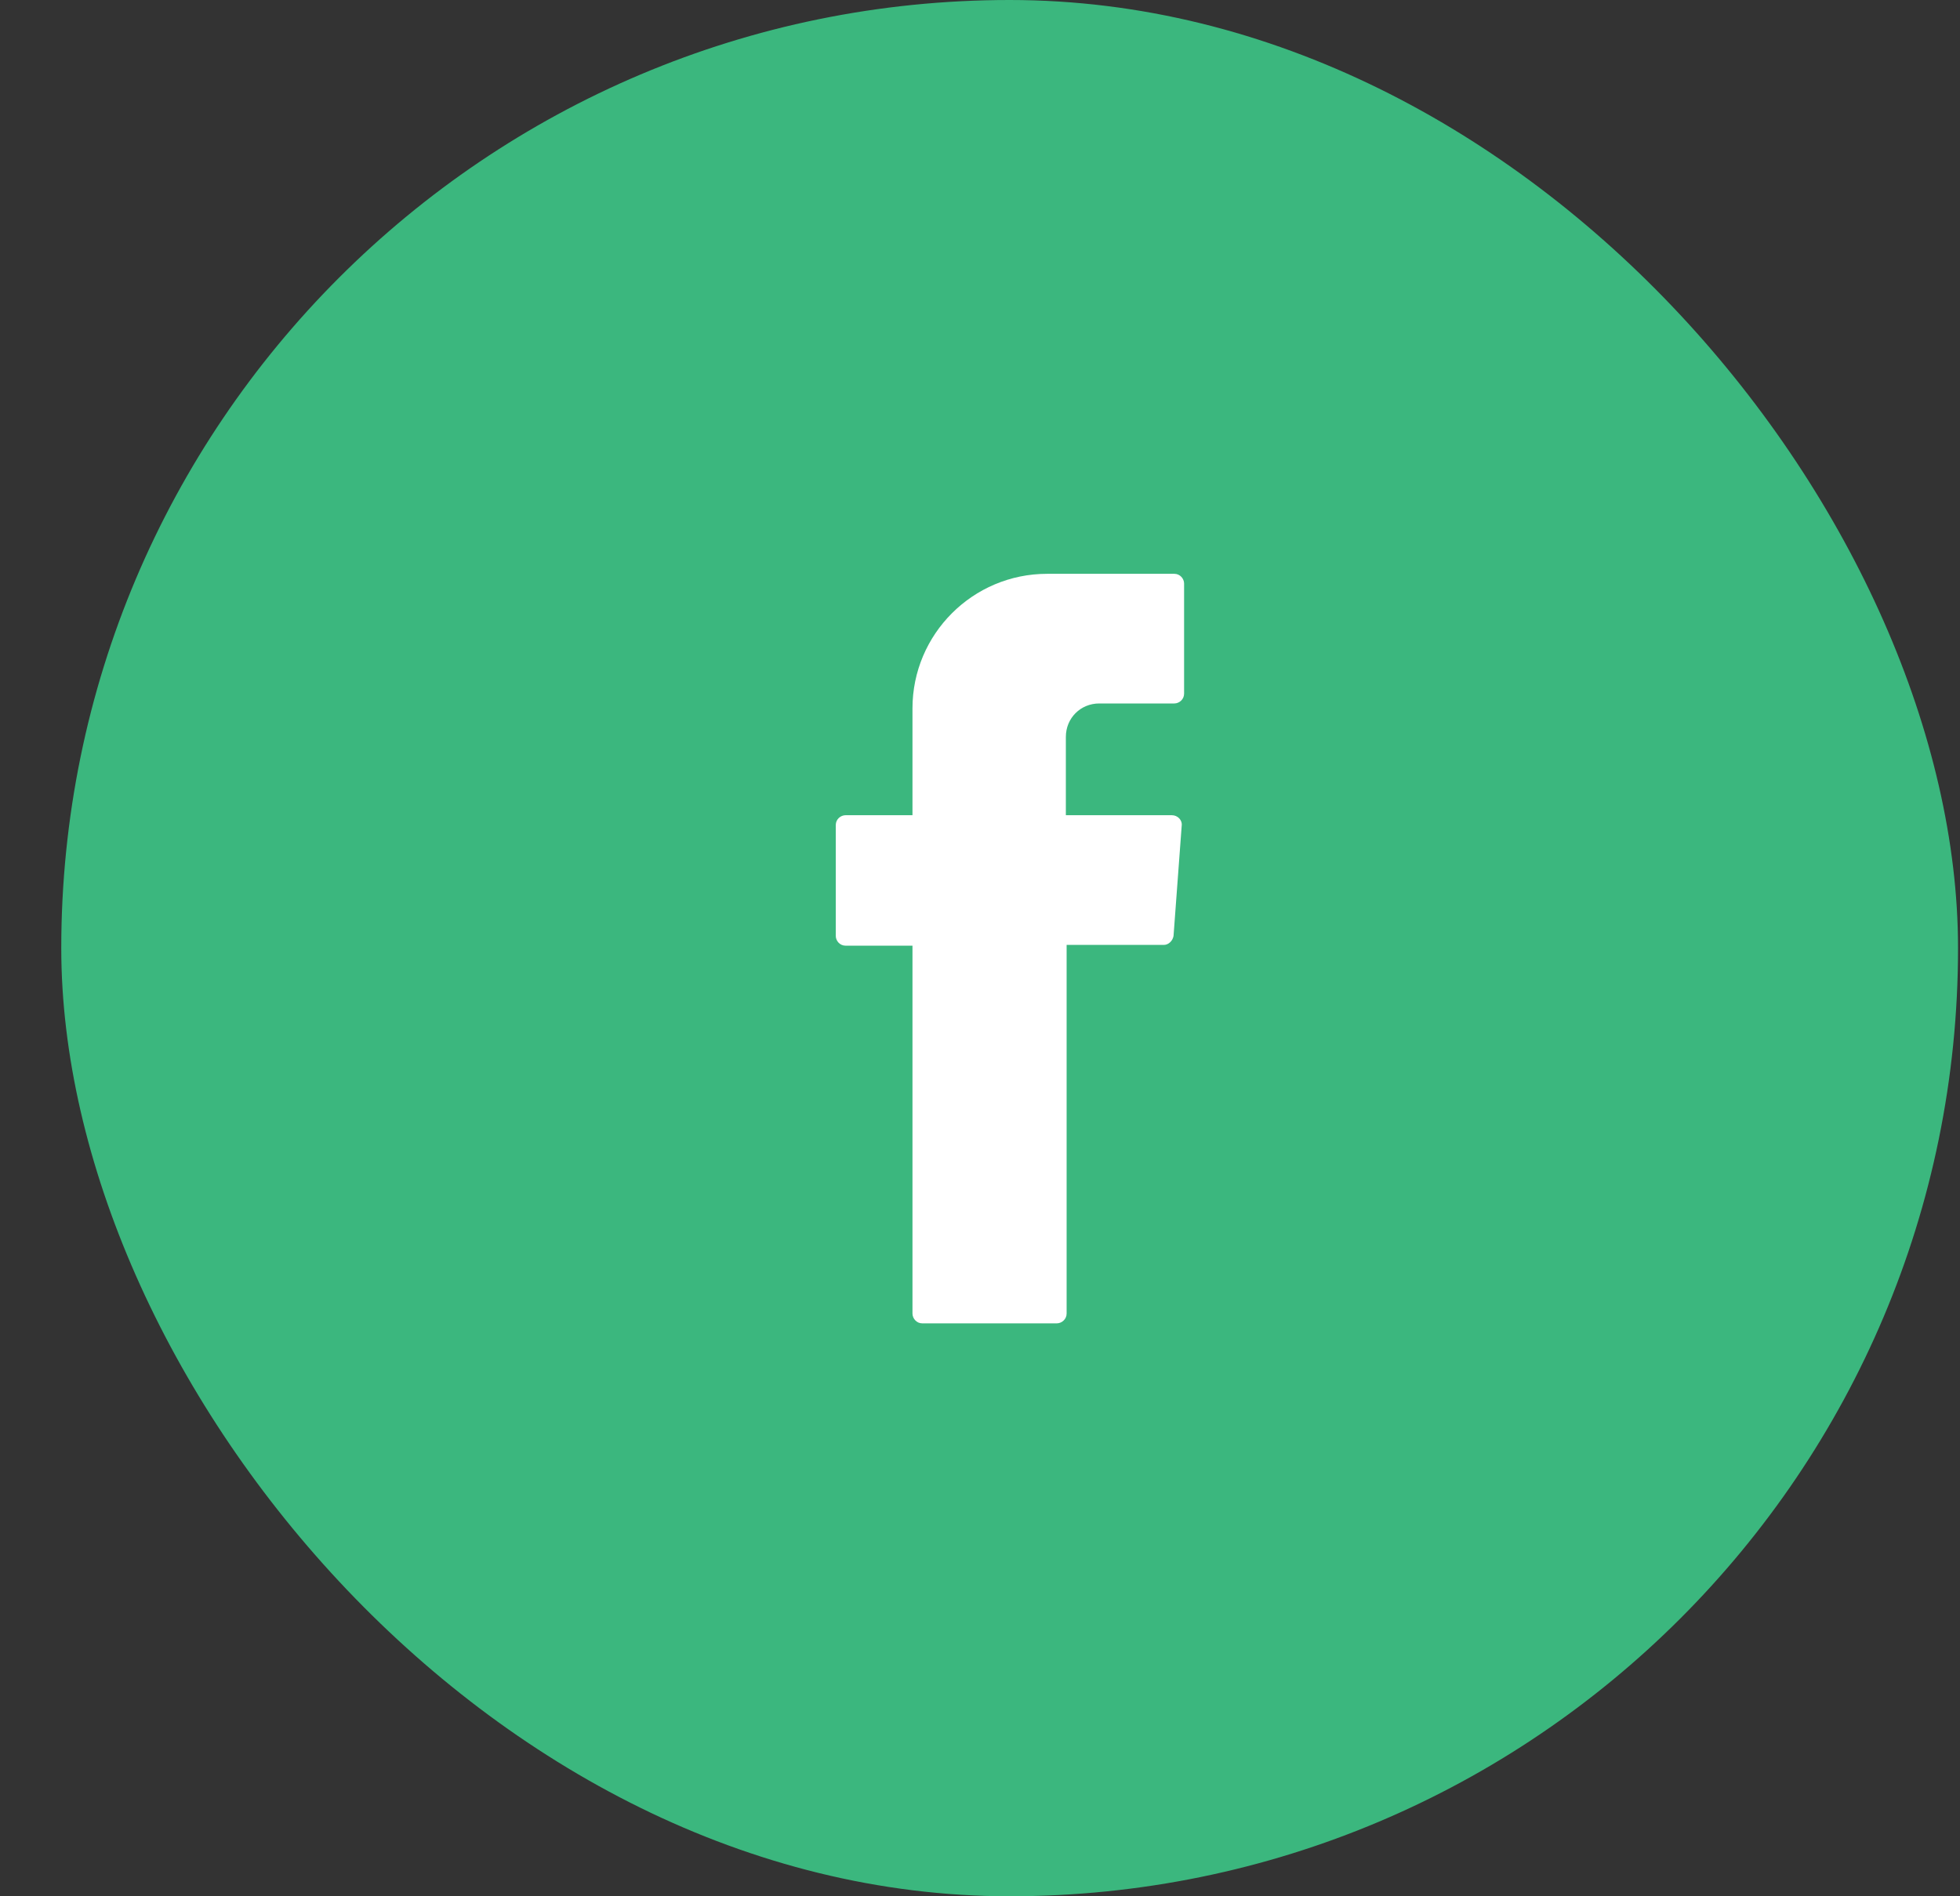 <svg width="31" height="30" viewBox="0 0 31 30" fill="none" xmlns="http://www.w3.org/2000/svg">
<rect x="0" y="0" width="31" height="30" fill="#333333" stroke="none"/>
<rect x="0.969" width="30" height="30" rx="15" fill="#3BB77E"/>
<g clip-path="url(#clip0_6511_2029)">
<g clip-path="url(#clip1_6511_2029)">
<path fill-rule="evenodd" clip-rule="evenodd" d="M14.432 15.052V20.781C14.432 20.858 14.496 20.936 14.586 20.936H16.715C16.793 20.936 16.87 20.871 16.87 20.781V14.949H18.406C18.483 14.949 18.548 14.884 18.561 14.807L18.69 13.065C18.703 12.974 18.625 12.897 18.535 12.897H16.858V11.658C16.858 11.361 17.09 11.129 17.387 11.129H18.574C18.651 11.129 18.728 11.065 18.728 10.974V9.232C18.728 9.155 18.664 9.078 18.574 9.078H16.561C15.386 9.078 14.432 10.033 14.432 11.207V12.897H13.374C13.296 12.897 13.219 12.961 13.219 13.052V14.807C13.219 14.884 13.283 14.961 13.374 14.961H14.432V15.052Z" fill="white"/>
</g>
</g>
<defs>
<clipPath id="clip0_6511_2029">
<rect width="16" height="30" fill="white" transform="translate(7.969)"/>
</clipPath>
<clipPath id="clip1_6511_2029">
<rect width="16" height="30" fill="white" transform="translate(7.969)"/>
</clipPath>
</defs>
</svg>
